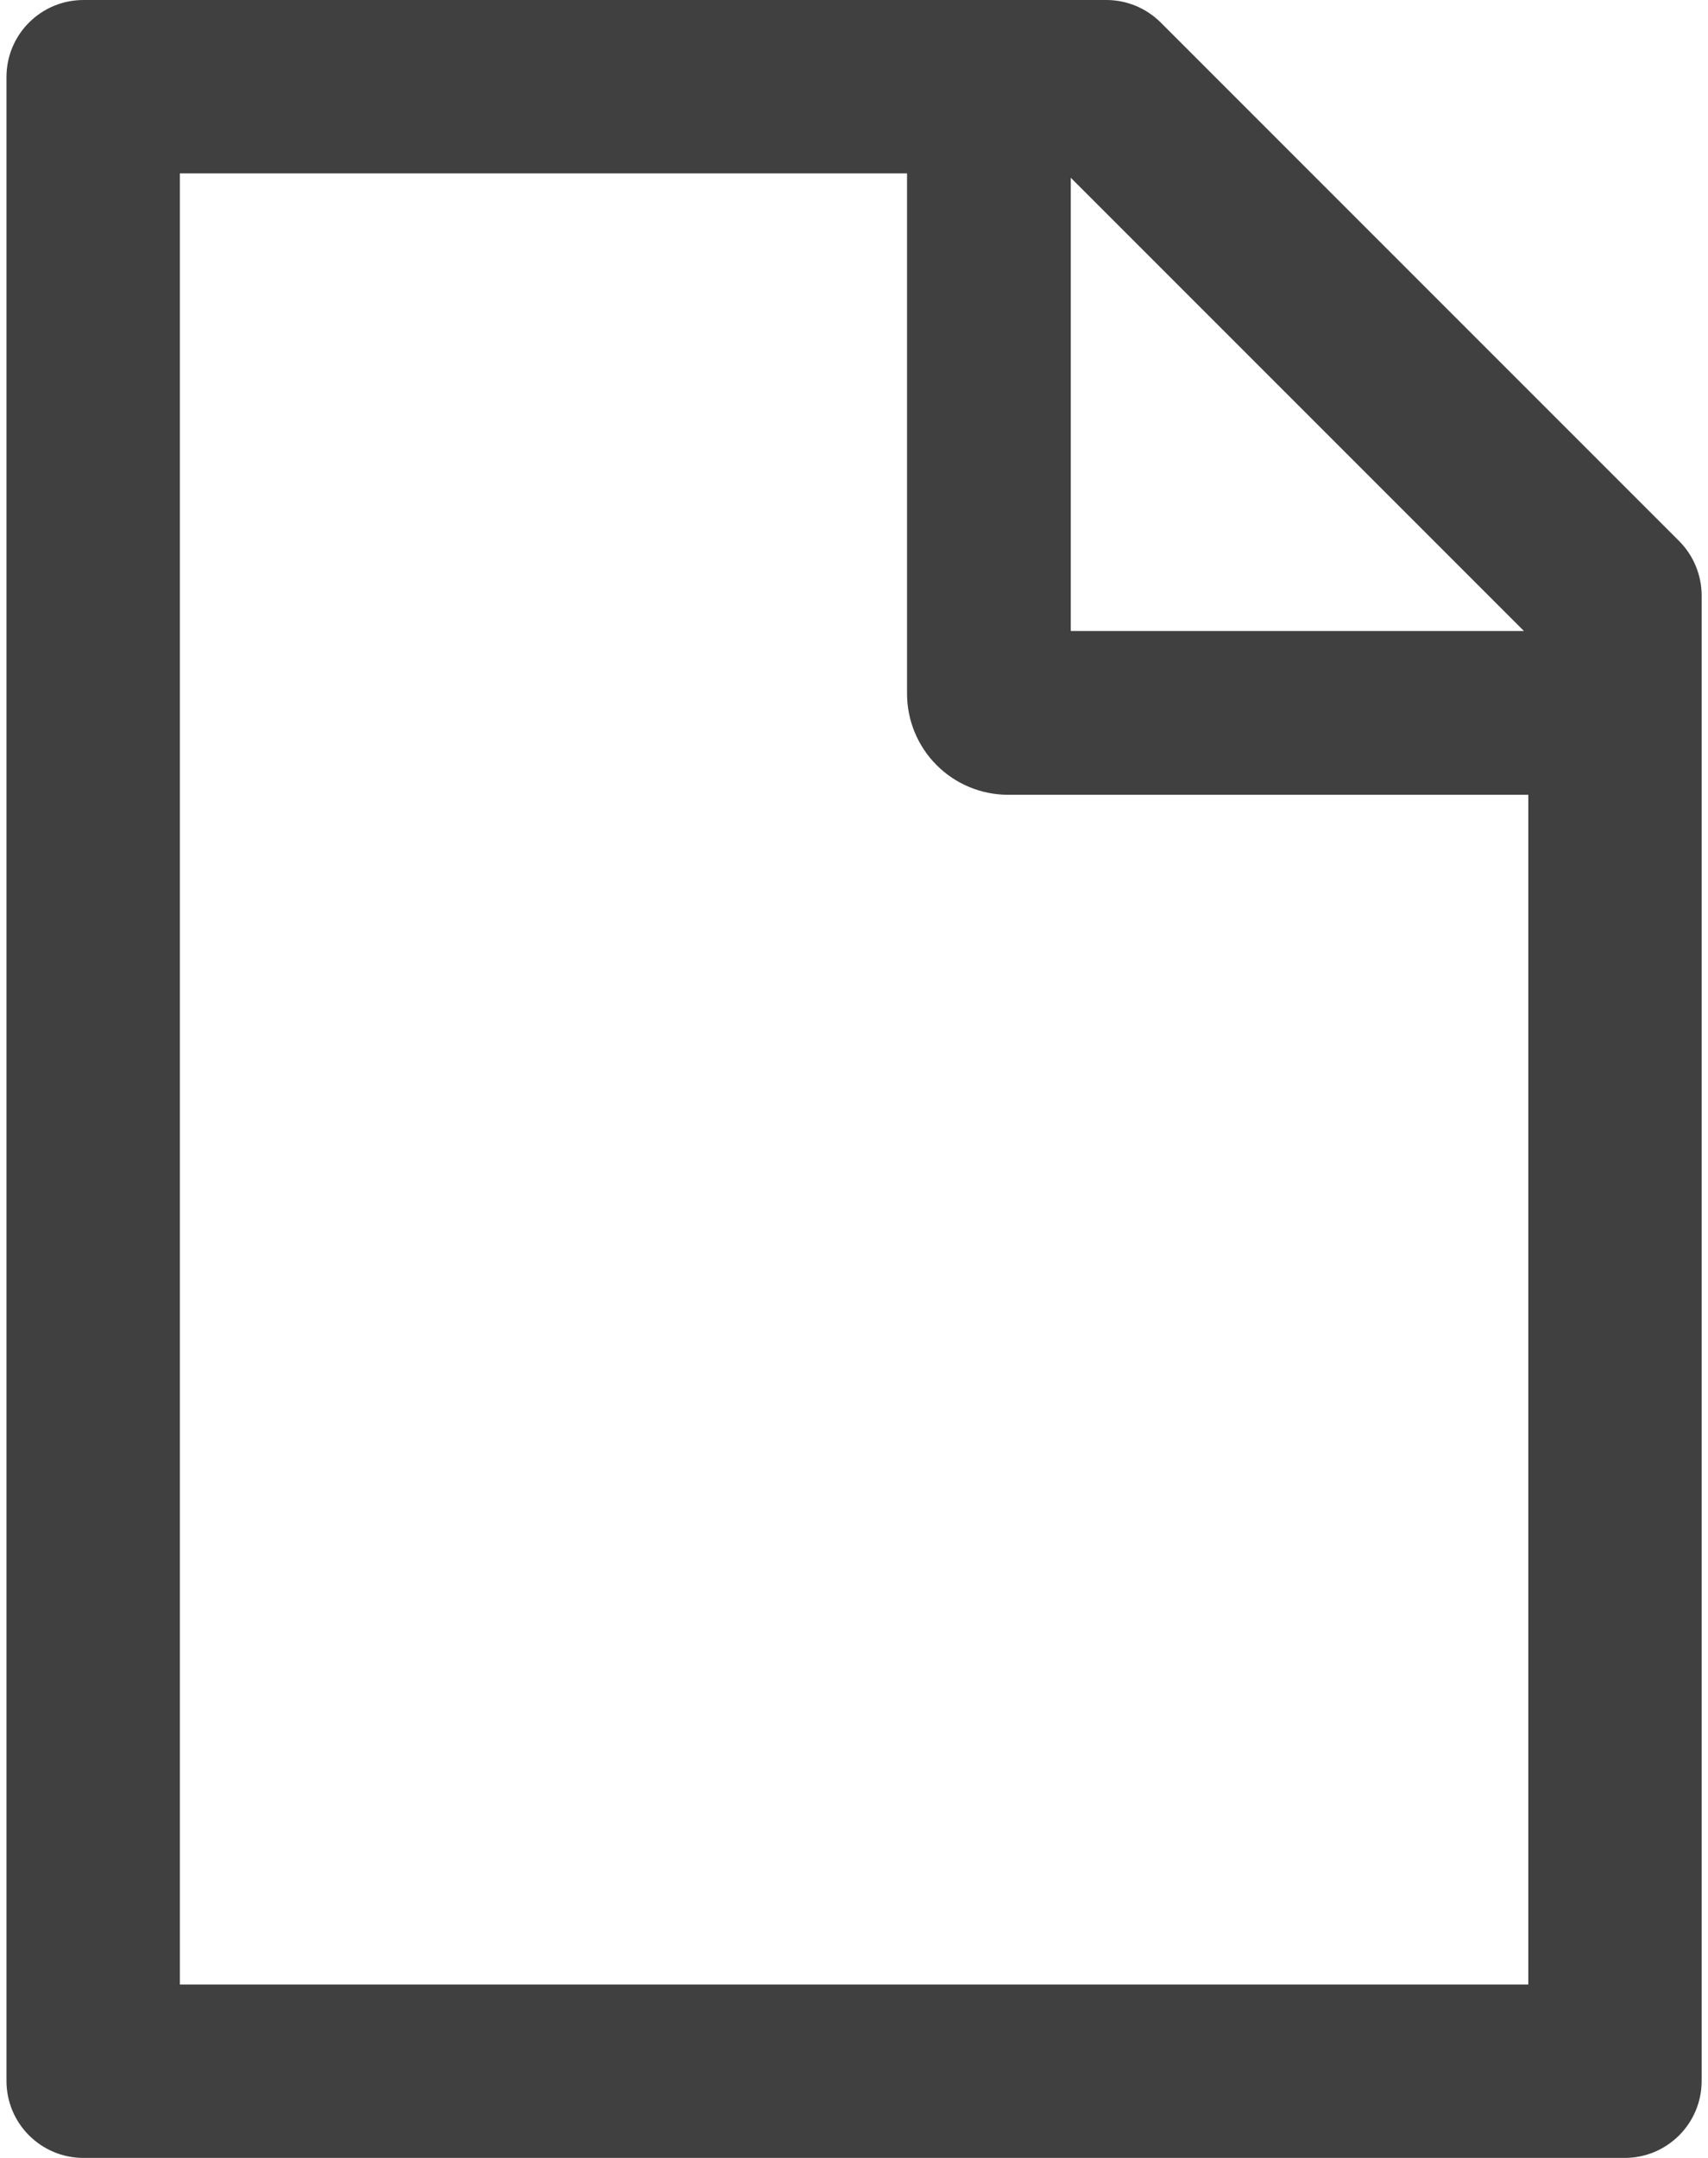 <svg width="38" height="48" viewBox="0 0 38 48" fill="none" xmlns="http://www.w3.org/2000/svg">
<path d="M37.355 12.032L25.827 0.504C25.505 0.182 25.071 0 24.616 0H1.859C0.911 0 0.144 0.766 0.144 1.714V46.286C0.144 47.234 0.911 48 1.859 48H36.145C37.093 48 37.859 47.234 37.859 46.286V13.248C37.859 12.793 37.677 12.354 37.355 12.032ZM33.905 14.036H23.823V3.954L33.905 14.036ZM34.002 44.143H4.002V3.857H20.18V15.429C20.18 16.025 20.417 16.598 20.839 17.02C21.261 17.442 21.833 17.679 22.43 17.679H34.002V44.143Z" fill="black" fill-opacity="0.75"/>
</svg>
